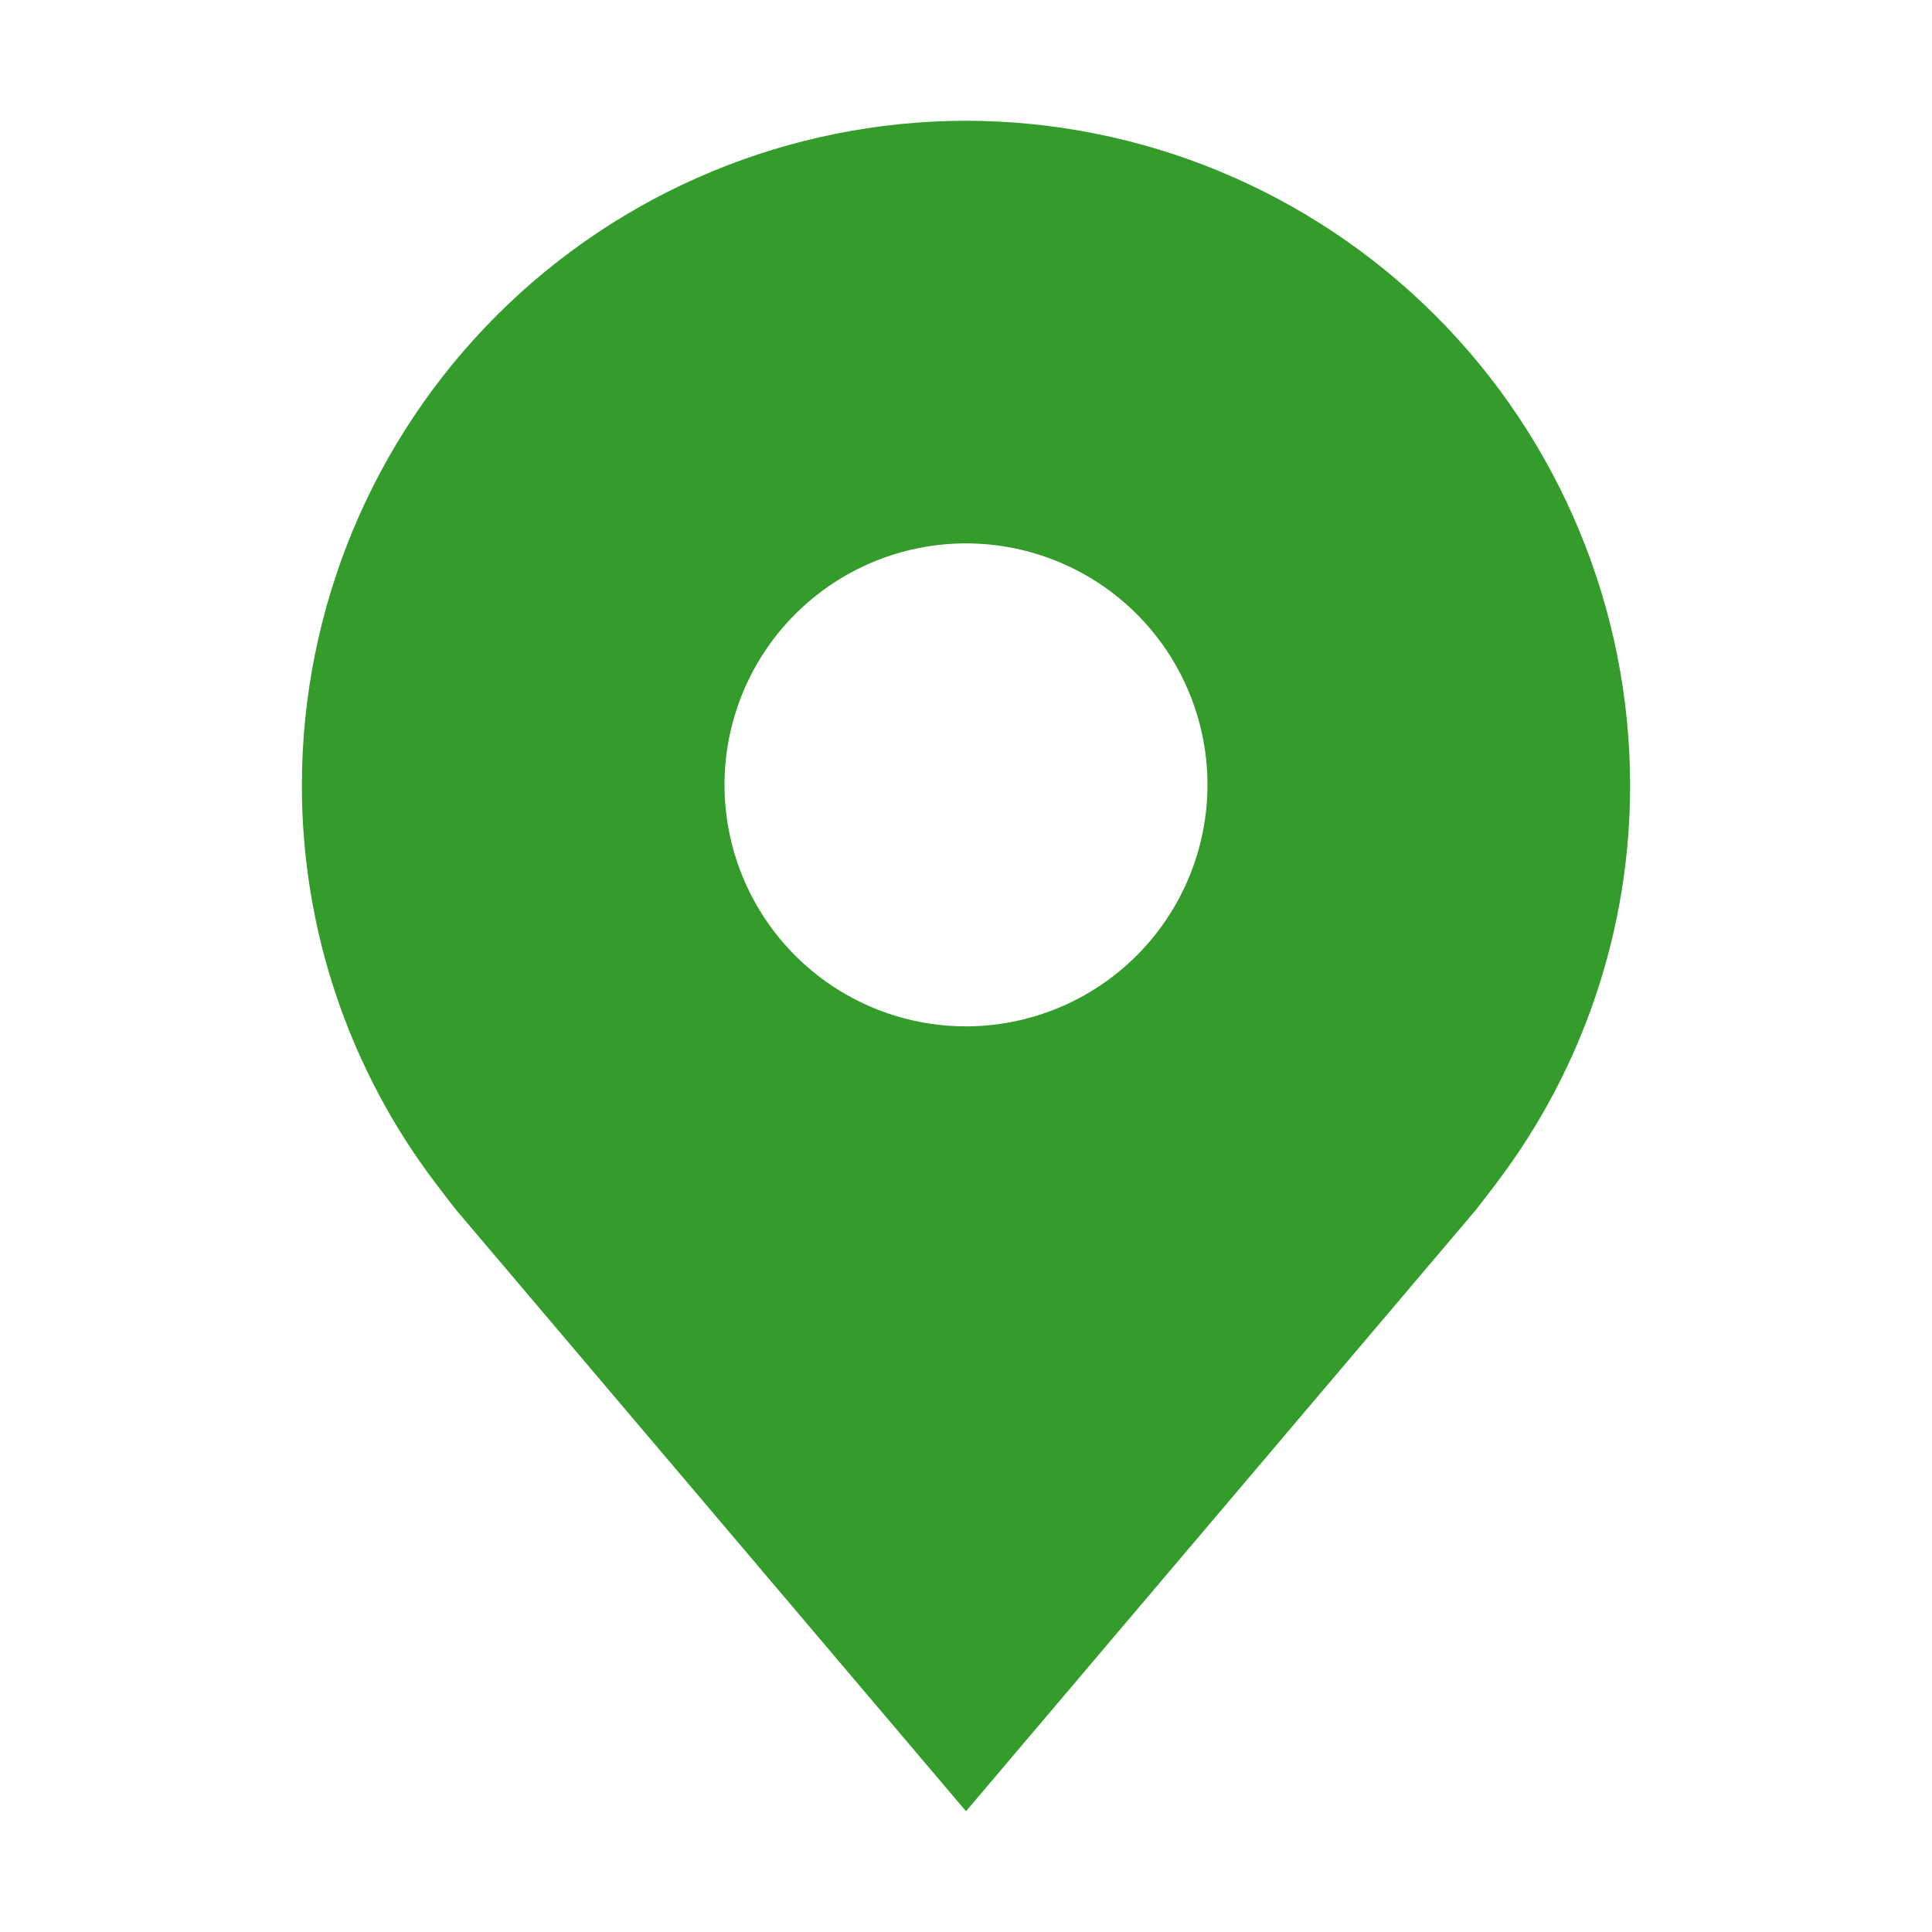 <svg width="111" height="111" viewBox="0 0 111 111" fill="none" xmlns="http://www.w3.org/2000/svg">
<path d="M55.5 6.938C45.384 6.949 35.686 10.973 28.533 18.126C21.38 25.279 17.356 34.978 17.344 45.094C17.332 53.361 20.032 61.403 25.03 67.987C25.03 67.987 26.071 69.358 26.241 69.555L55.5 104.062L84.773 69.538C84.925 69.354 85.969 67.987 85.969 67.987L85.973 67.977C90.969 61.395 93.668 53.357 93.656 45.094C93.644 34.978 89.621 25.279 82.467 18.126C75.314 10.973 65.616 6.949 55.5 6.938ZM55.5 58.969C52.756 58.969 50.073 58.155 47.791 56.63C45.51 55.106 43.731 52.939 42.681 50.404C41.631 47.868 41.356 45.078 41.892 42.387C42.427 39.695 43.748 37.223 45.689 35.283C47.629 33.342 50.102 32.021 52.793 31.485C55.485 30.95 58.274 31.225 60.81 32.275C63.345 33.325 65.512 35.103 67.037 37.385C68.561 39.667 69.375 42.349 69.375 45.094C69.37 48.772 67.907 52.299 65.306 54.9C62.705 57.501 59.178 58.964 55.5 58.969Z" fill="#339C2A"/>
</svg>
